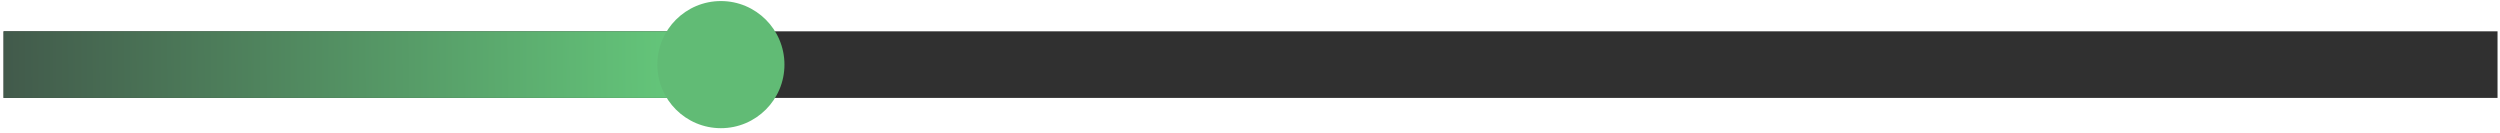 <svg width="413" height="22" viewBox="0 0 413 22" fill="none" xmlns="http://www.w3.org/2000/svg">
<line x1="0.592" y1="10.675" x2="412.592" y2="10.675" stroke="#303030" stroke-width="11"/>
<line x1="0.592" y1="10.675" x2="120.592" y2="10.675" stroke="url(#paint0_linear_2219_3)" stroke-width="11"/>
<circle cx="119.092" cy="10.675" r="10.5" fill="#61BB75"/>
<defs>
<linearGradient id="paint0_linear_2219_3" x1="0.592" y1="11.675" x2="118.092" y2="10.675" gradientUnits="userSpaceOnUse">
<stop stop-color="#425A4B"/>
<stop offset="1" stop-color="#66CD7D"/>
</linearGradient>
</defs>
</svg>
